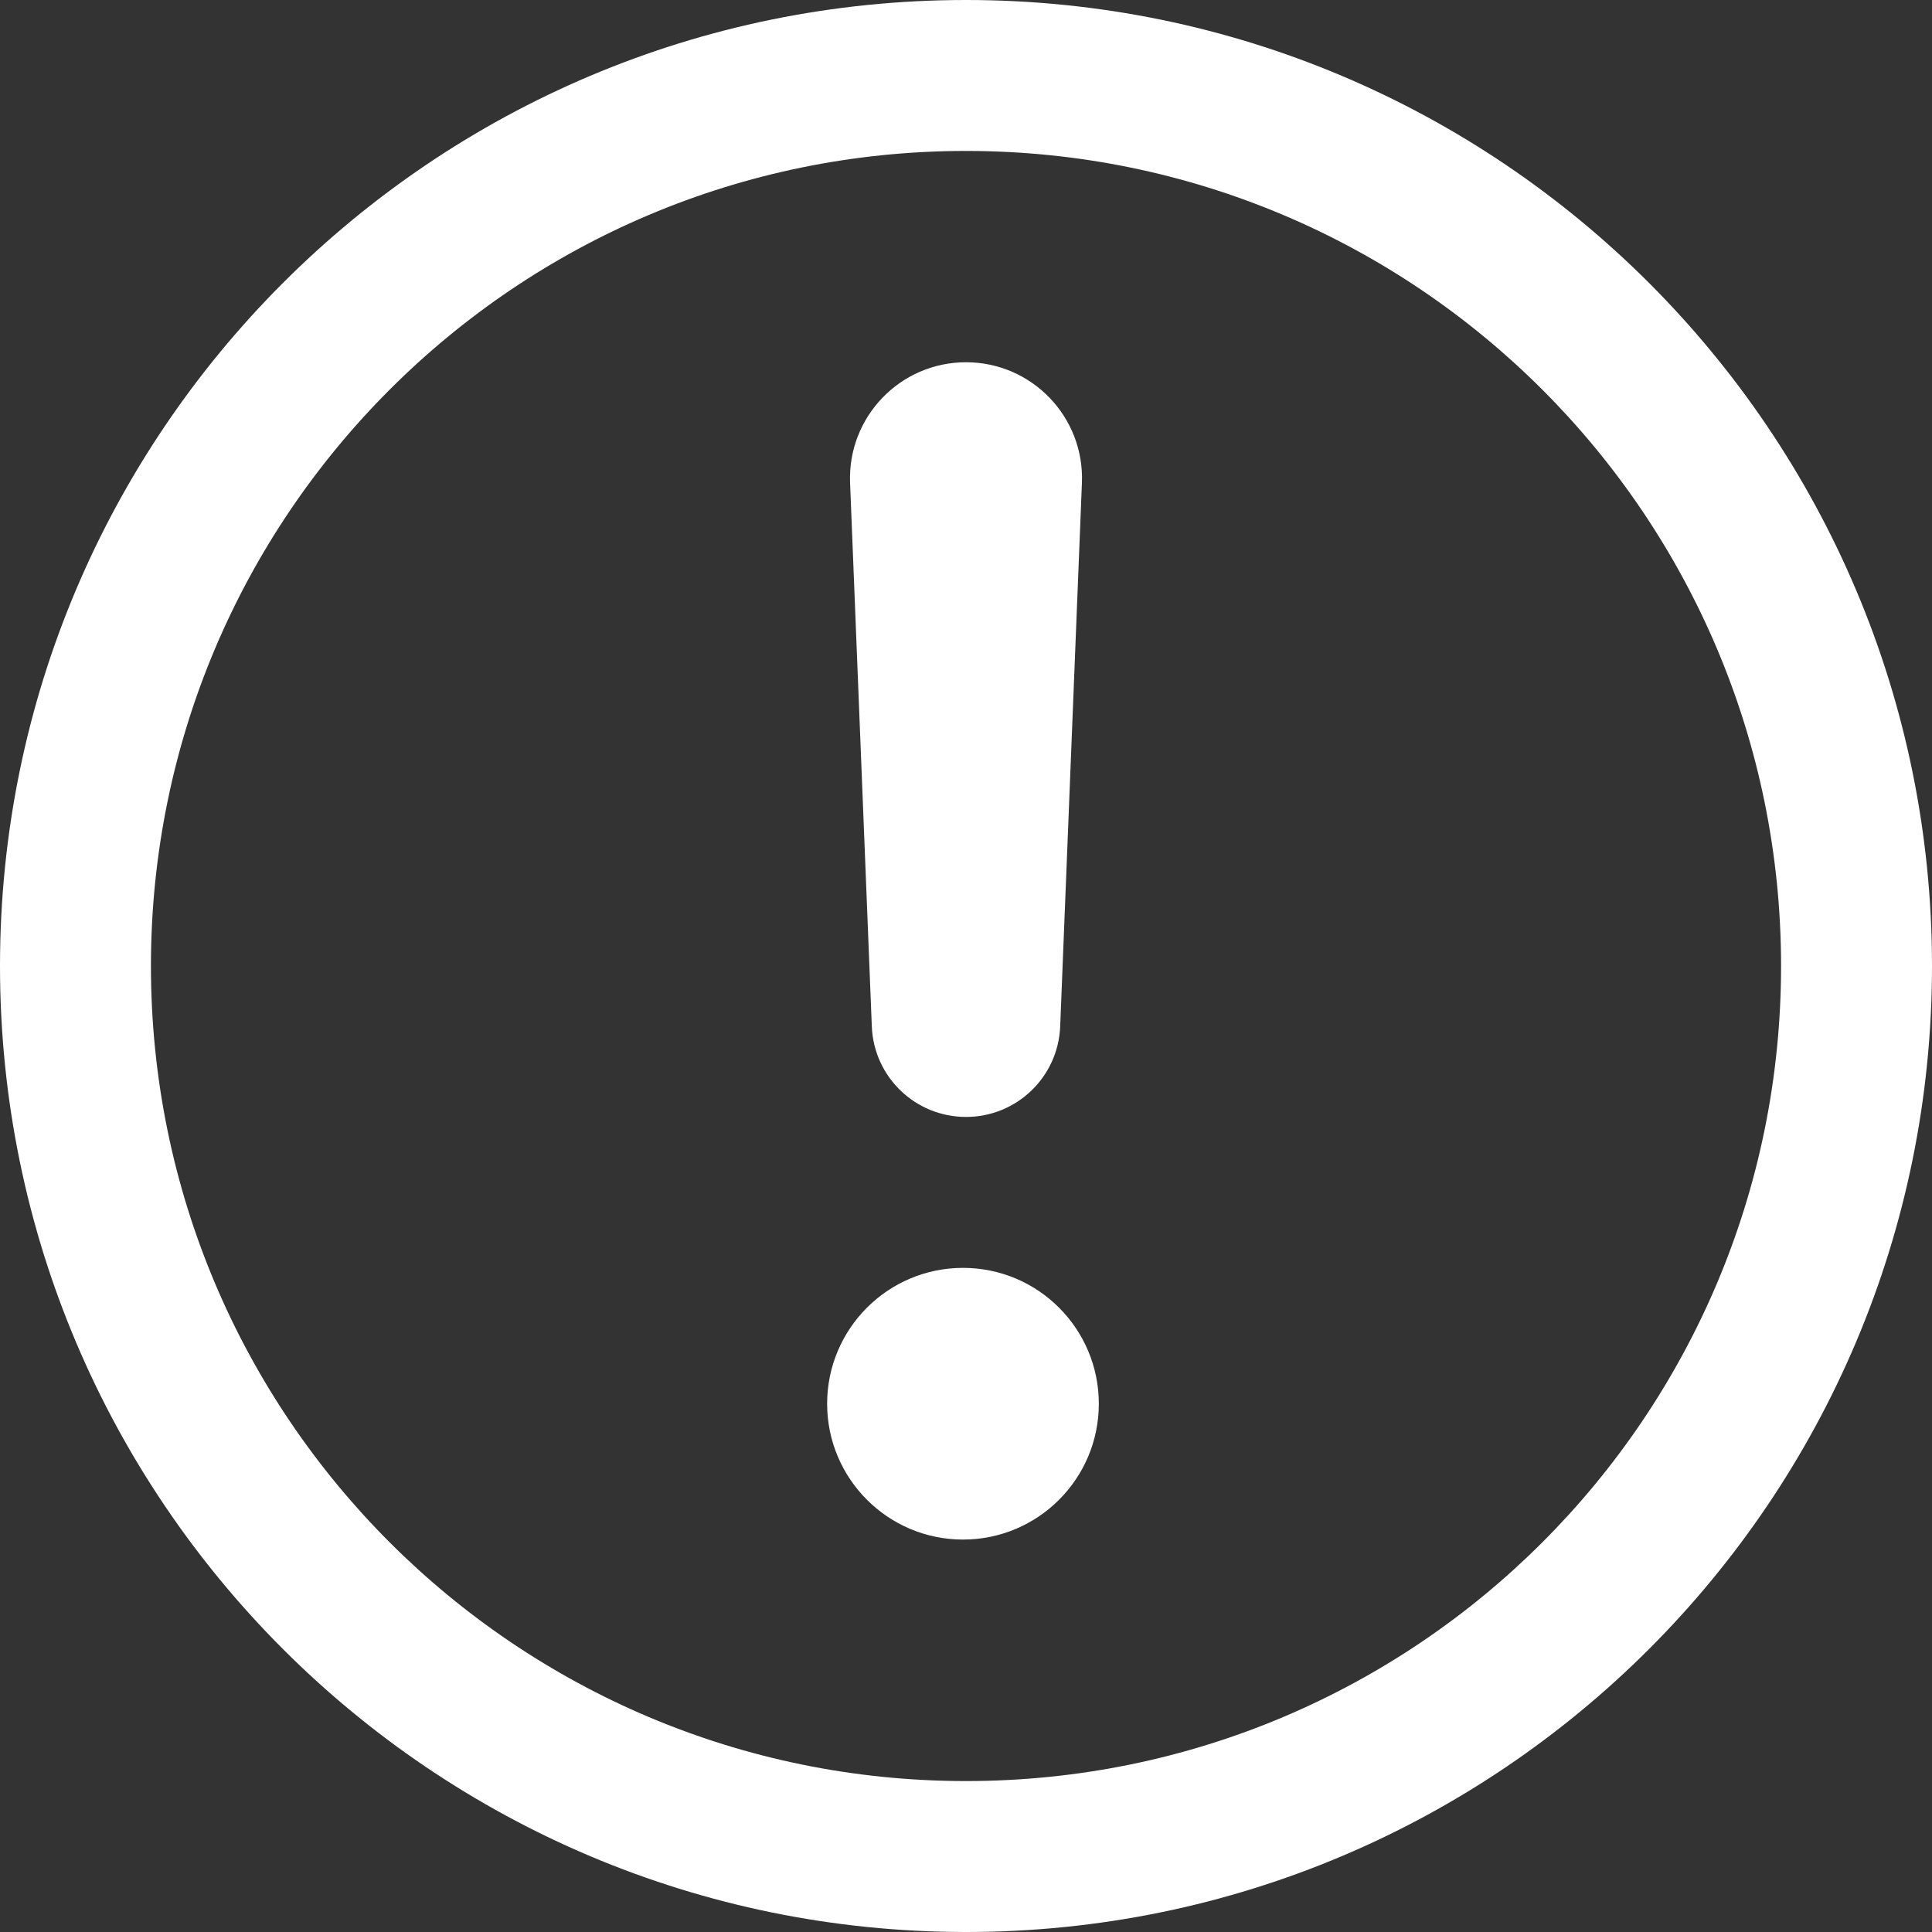 <svg width="24" height="24" viewBox="0 0 24 24" fill="none" xmlns="http://www.w3.org/2000/svg">
<rect x="0" y="0" width="24" height="24" fill="#333333" stroke="none"/>
<path fill-rule="evenodd" clip-rule="evenodd" d="M12 22.125C17.592 22.125 22.125 17.592 22.125 12C22.125 6.408 17.592 1.875 12 1.875C6.408 1.875 1.875 6.408 1.875 12C1.875 17.592 6.408 22.125 12 22.125ZM12 24C18.627 24 24 18.627 24 12C24 5.373 18.627 0 12 0C5.373 0 0 5.373 0 12C0 18.627 5.373 24 12 24ZM10.56 5.999C10.527 5.181 11.181 4.5 12 4.5C12.819 4.5 13.473 5.181 13.44 5.999L13.17 12.751C13.145 13.379 12.629 13.875 12 13.875C11.371 13.875 10.855 13.379 10.83 12.751L10.56 5.999ZM11.963 15.75C11.031 15.75 10.275 16.506 10.275 17.438C10.275 18.369 11.031 19.125 11.963 19.125C12.895 19.125 13.65 18.369 13.65 17.438C13.65 16.506 12.895 15.75 11.963 15.75Z" fill="white"/>
</svg>
